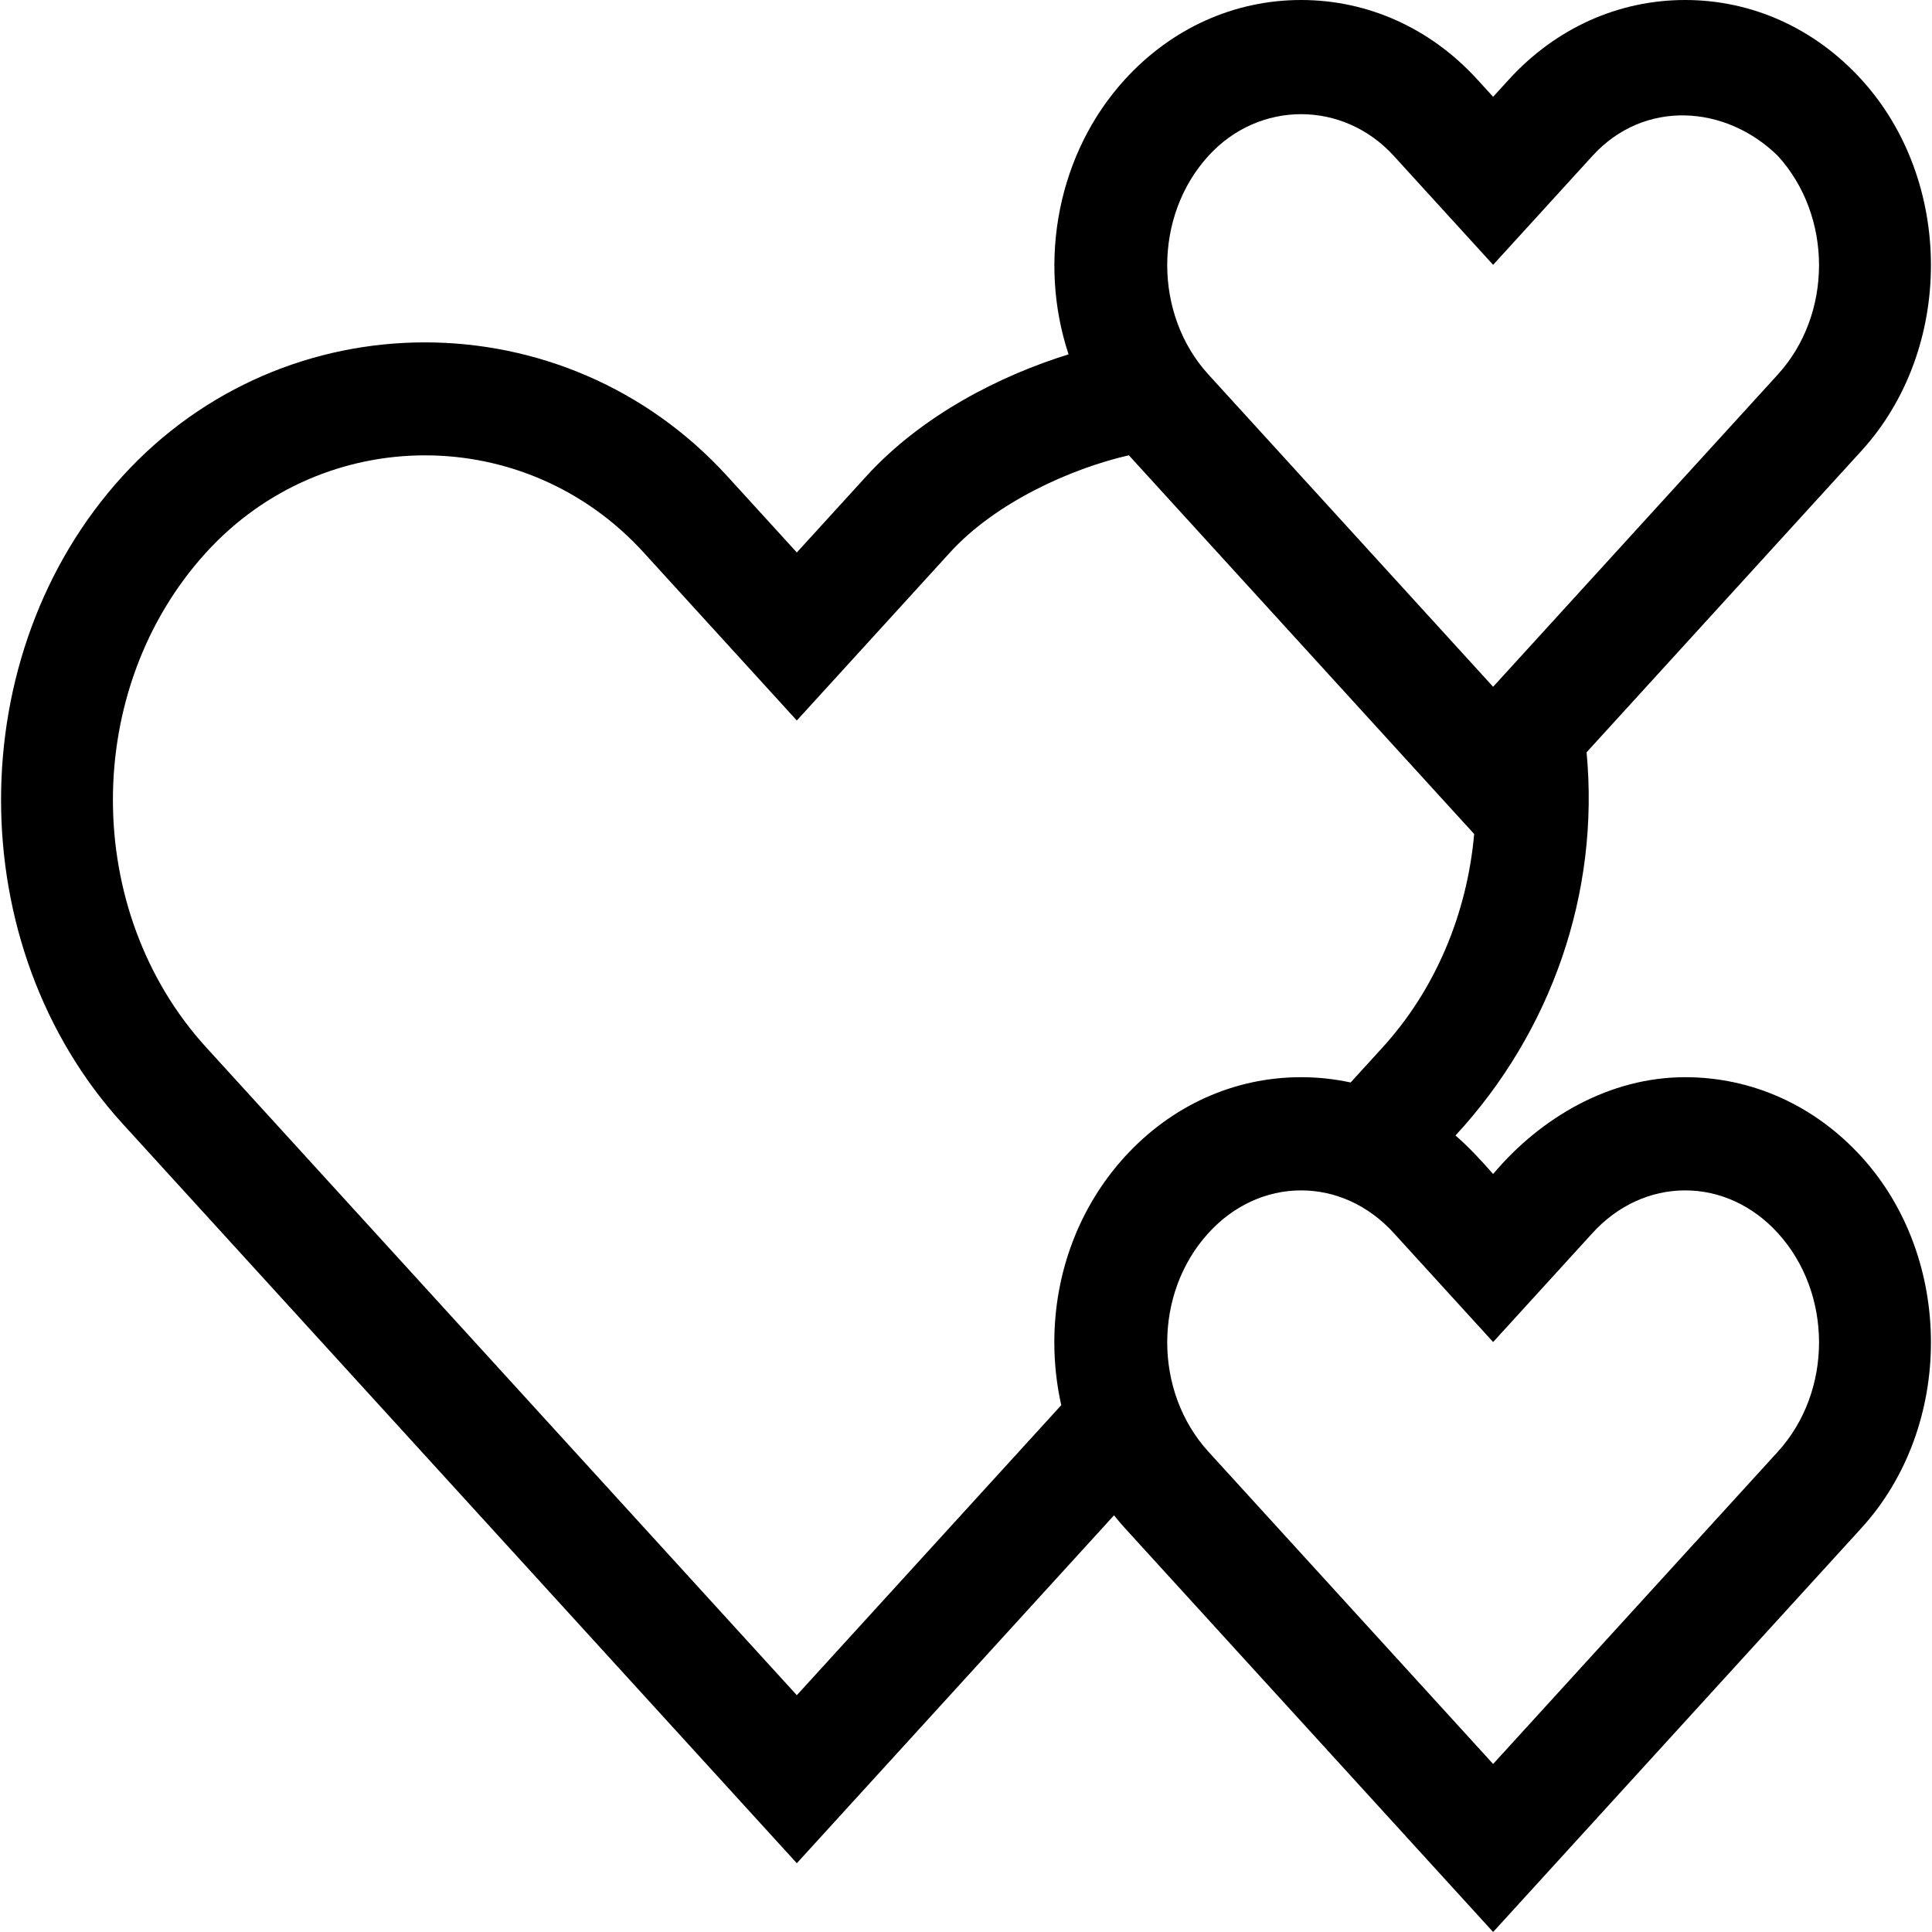 <svg id="Capa_1" enable-background="new 0 0 512 512" height="512" viewBox="0 0 512 512" width="512" xmlns="http://www.w3.org/2000/svg"><g><path d="m446.583 285.467c-20.013 0-38.253 10.652-50.89 25.656-3.097-3.532-6.454-7.161-9.974-10.207 25.327-27.38 38.276-64.22 34.739-101.546l72.845-79.897c24.545-26.921 24.565-71.444.001-98.389-12.396-13.596-28.989-21.084-46.721-21.084-17.733 0-34.326 7.488-46.723 21.084l-4.167 4.571-4.168-4.571c-12.395-13.596-28.988-21.084-46.721-21.084-17.732 0-34.325 7.488-46.721 21.084-17.698 19.411-23.141 47.944-14.901 72.824-17.859 5.528-38.737 16.003-53.557 32.258l-18.458 20.244-18.456-20.244c-43.065-47.232-117.139-47.254-160.222 0-42.945 47.102-42.948 124.525 0 171.631l178.678 195.976 84.06-92.197c.919 1.146 1.861 2.274 2.855 3.364l97.611 107.06 97.612-107.062c24.543-26.919 24.563-71.445-.001-98.387-12.396-13.596-28.989-21.084-46.721-21.084zm-126.331-244.17c13.418-14.719 35.686-14.719 49.104 0l26.337 28.886 26.337-28.886c13.711-15.039 35.308-13.526 49.105 0 14.569 15.98 14.569 41.982-.001 57.963l-75.441 82.745-75.442-82.745c-14.569-15.981-14.569-41.983.001-57.963zm-109.085 407.948-156.509-171.661c-32.98-36.174-32.98-95.032-.001-131.205 31.179-34.196 84.562-34.356 115.884 0l40.626 44.559 40.626-44.559c12.079-13.248 32.036-22.222 47.368-25.724l91.51 100.368c-1.87 21.083-10.244 41.169-24.276 56.56l-8.467 9.286c-4.27-.927-8.661-1.403-13.124-1.403-17.732 0-34.325 7.488-46.721 21.085-12.045 13.21-18.678 30.681-18.678 49.193 0 5.675.63 11.25 1.841 16.636zm259.97-64.518-75.443 82.746-75.442-82.746c-14.569-15.98-14.57-41.982.001-57.963 6.642-7.284 15.361-11.297 24.552-11.297s17.911 4.013 24.553 11.298l26.337 28.886 26.337-28.886c6.642-7.285 15.361-11.298 24.553-11.298s17.911 4.013 24.554 11.298c14.567 15.979 14.567 41.981-.002 57.962z"/></g></svg>